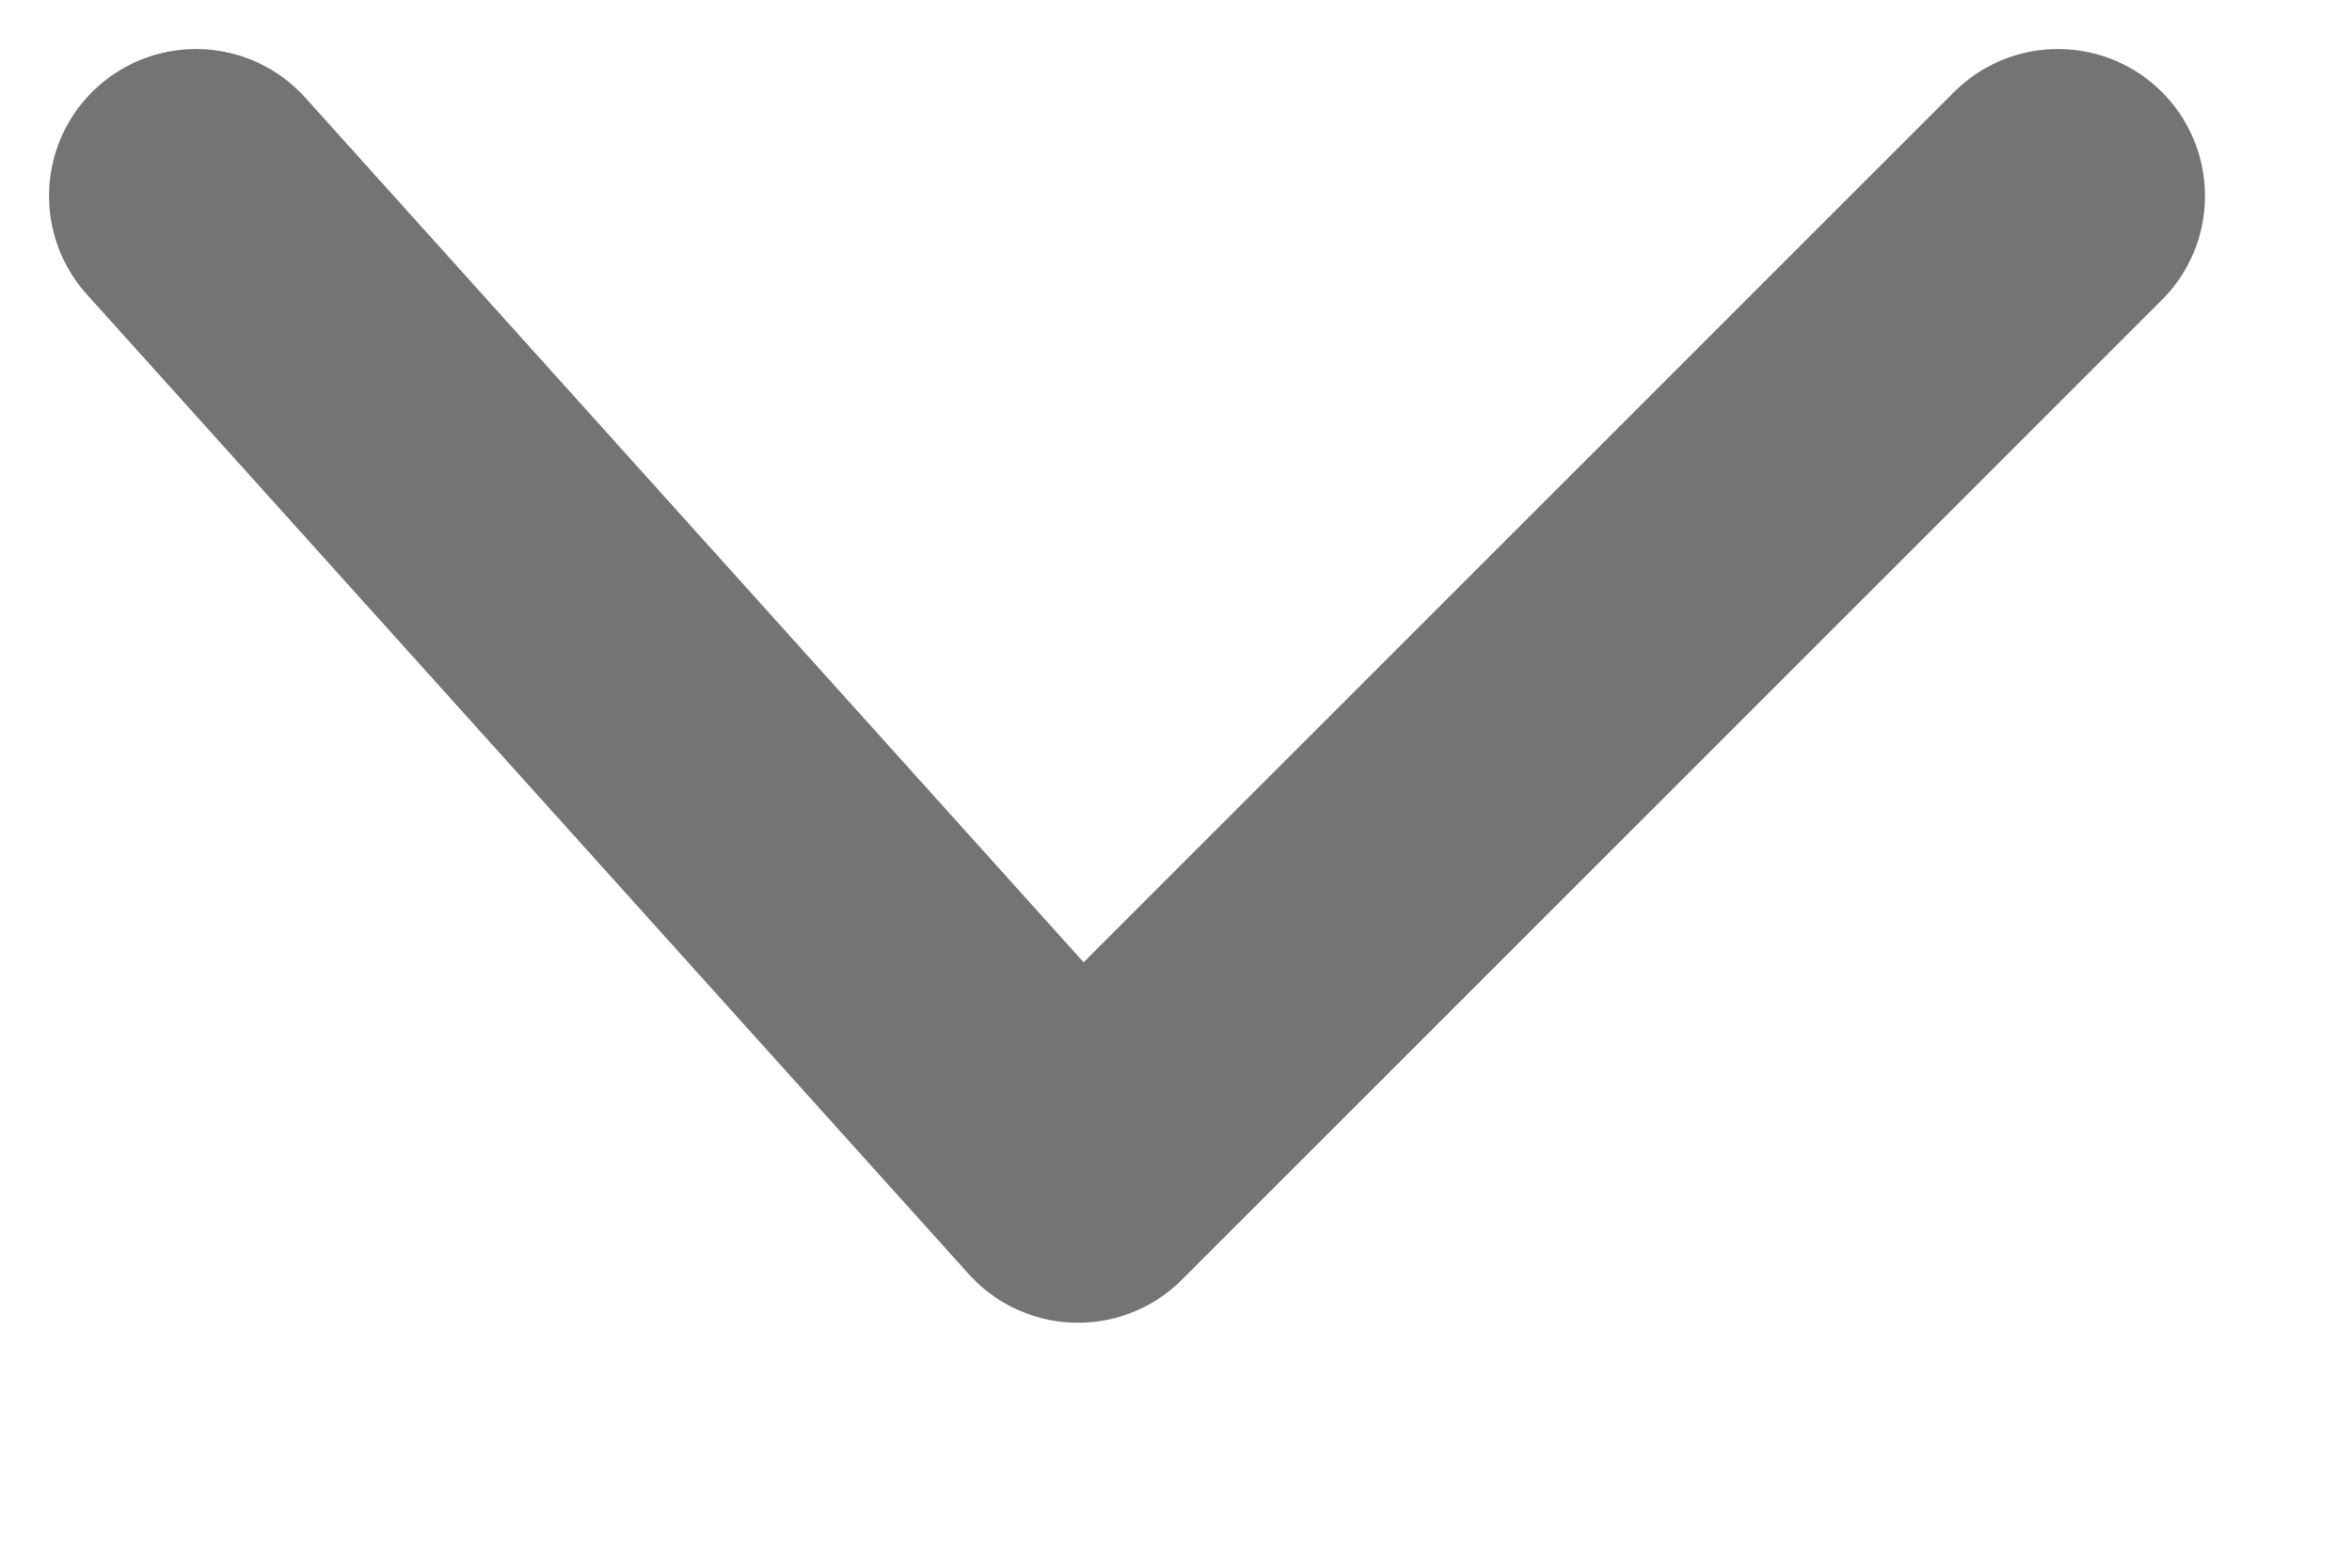 <svg width="12" height="8" viewBox="0 0 12 8" fill="none" xmlns="http://www.w3.org/2000/svg">
<path d="M1 1L5.5 6L10.5 1" stroke="#747476" stroke-width="1.5" stroke-linecap="round" stroke-linejoin="round"/>
</svg>
